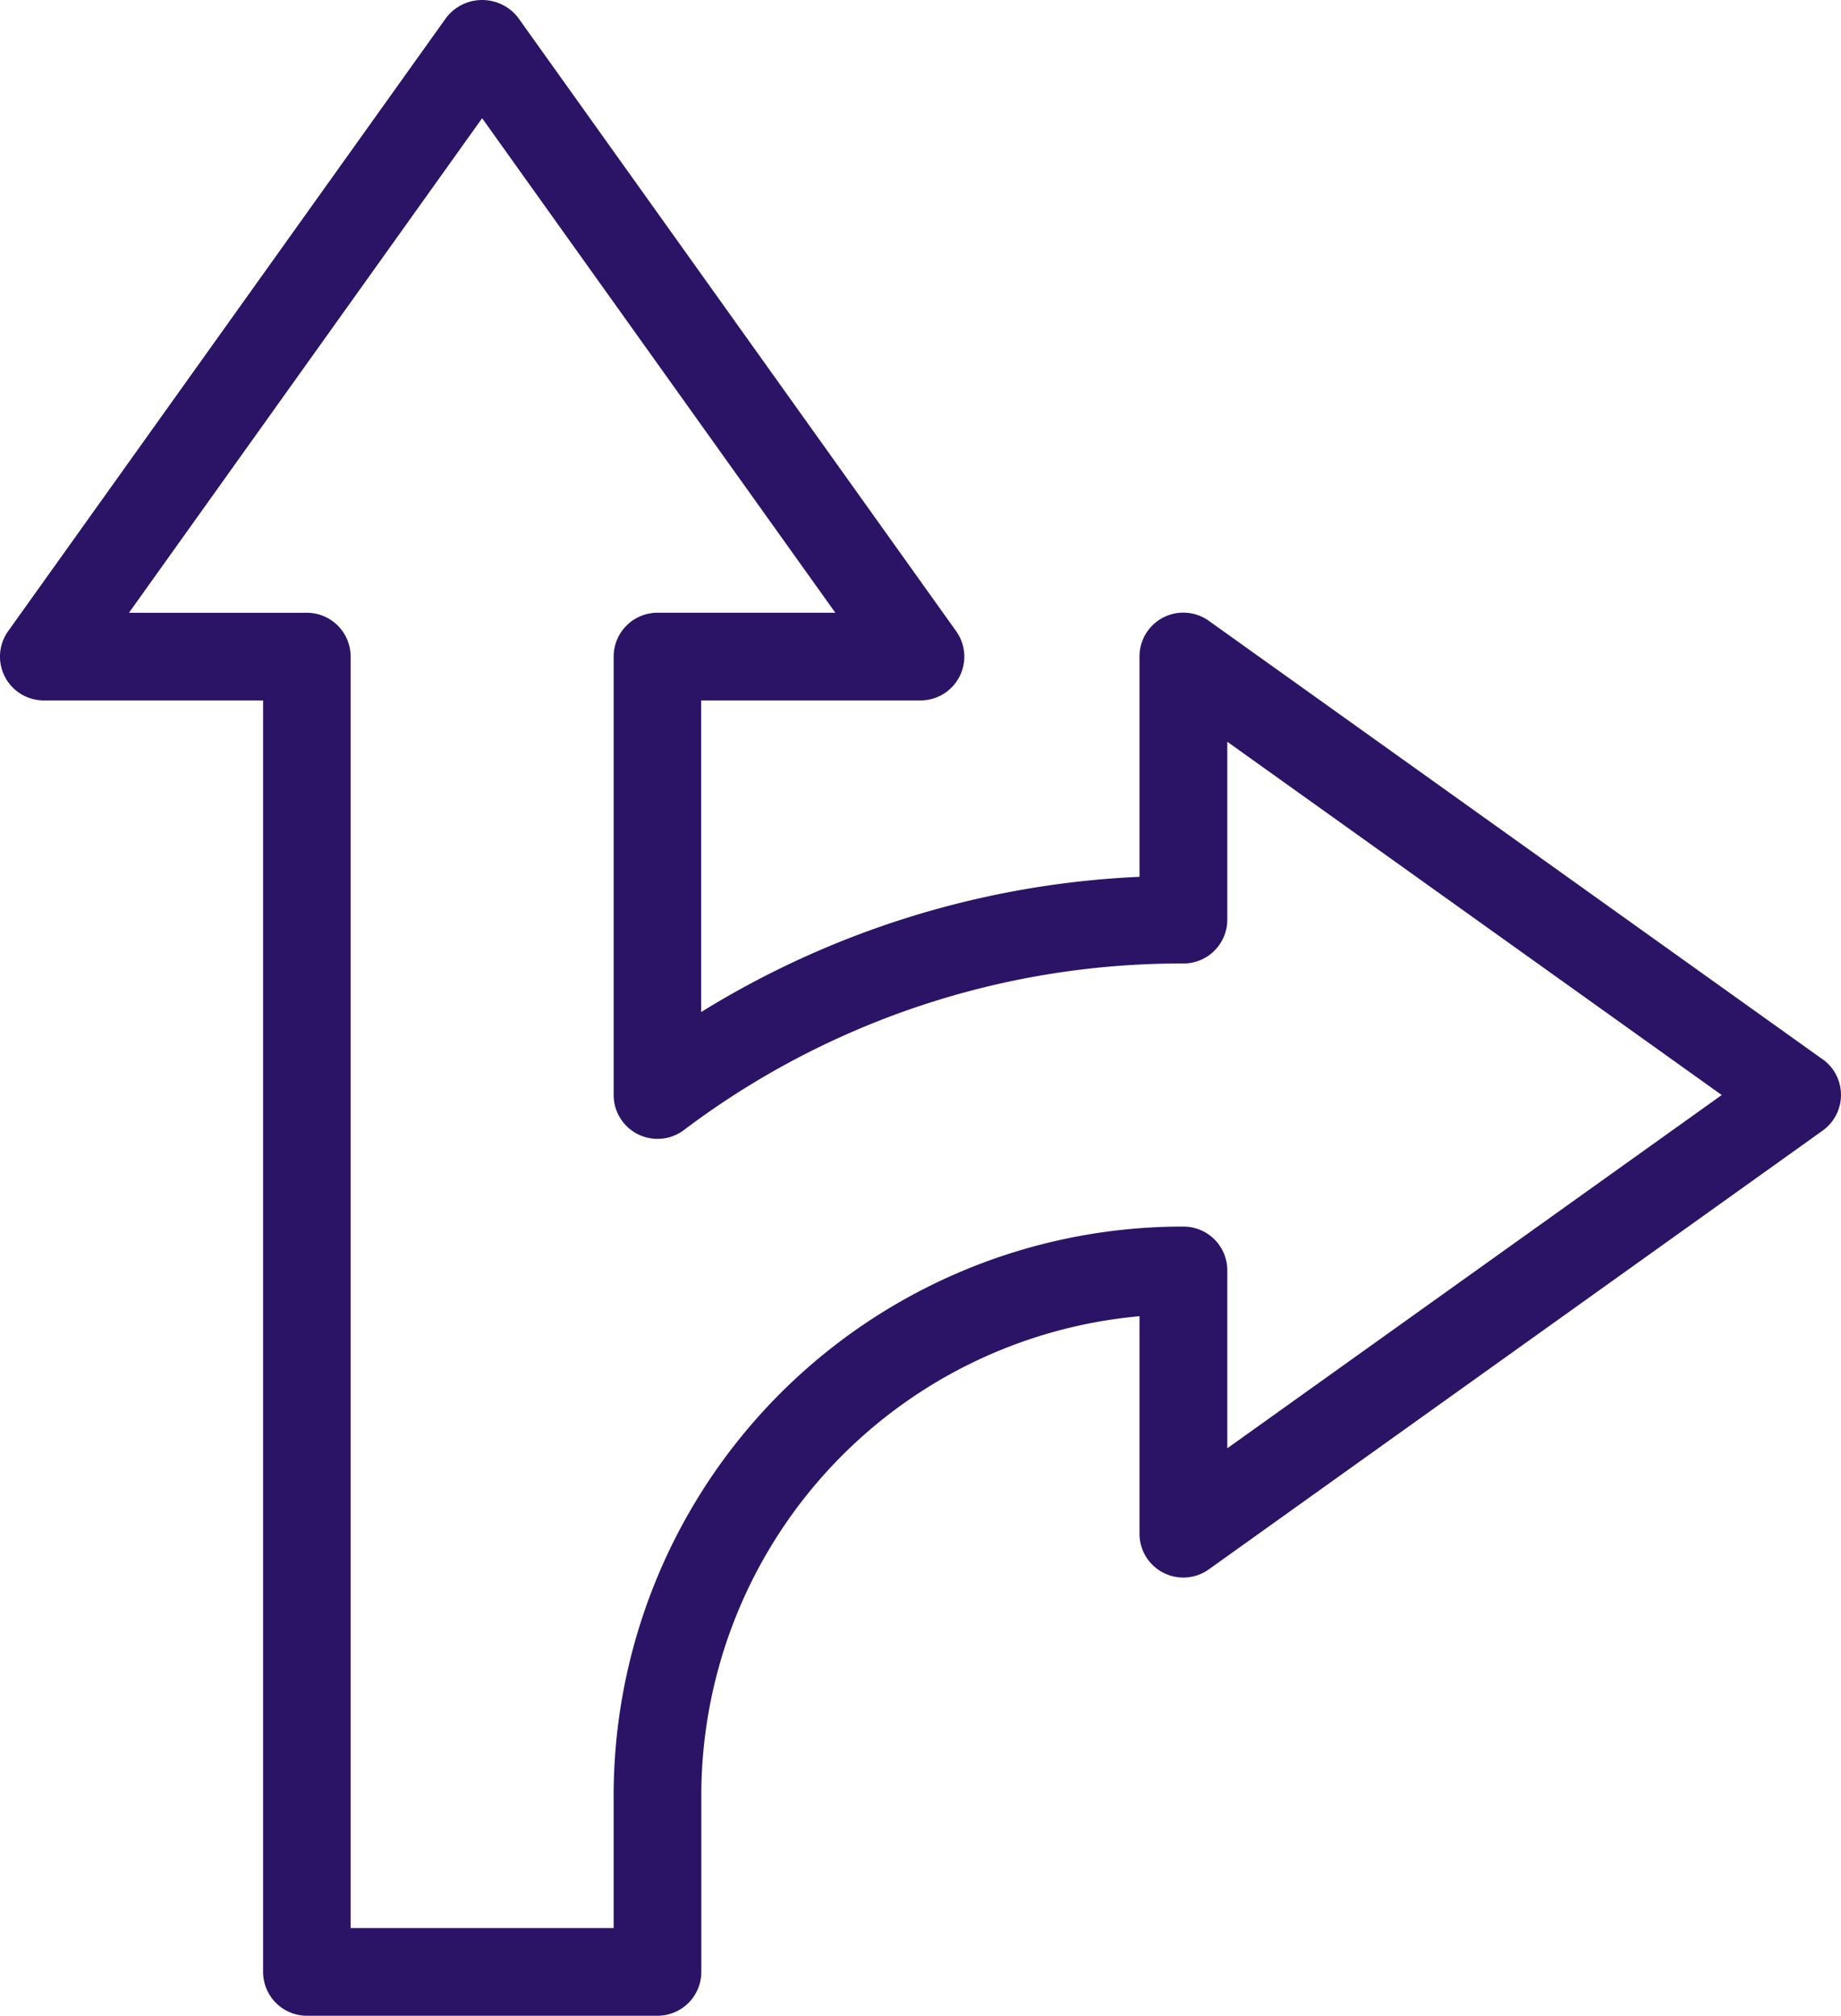<svg xmlns="http://www.w3.org/2000/svg" width="59.61" height="65.253" viewBox="0 0 59.61 65.253">
  <g id="traffic" transform="translate(-15.904 0)">
    <g id="Group_137" data-name="Group 137" transform="translate(15.904 0)">
      <path id="Path_164" data-name="Path 164" d="M74.919,34.292,55.049,20.1A1.419,1.419,0,0,0,52.8,21.255v7.129a29.48,29.48,0,0,0-14.193,4.377V22.674h7.1a1.418,1.418,0,0,0,1.155-2.244L32.671.56a1.47,1.47,0,0,0-2.309,0L16.169,20.43a1.418,1.418,0,0,0,1.154,2.244h7.1v41.16a1.419,1.419,0,0,0,1.419,1.419H37.193a1.419,1.419,0,0,0,1.419-1.419V58.156A15.586,15.586,0,0,1,52.8,42.608v7.033A1.419,1.419,0,0,0,55.049,50.8L74.919,36.6a1.42,1.42,0,0,0,0-2.311ZM55.643,46.883V41.125a1.419,1.419,0,0,0-1.419-1.419A18.429,18.429,0,0,0,35.773,58.156v4.258H27.257V21.255a1.419,1.419,0,0,0-1.419-1.419H20.08L31.515,3.827,42.951,19.835H37.193a1.419,1.419,0,0,0-1.419,1.419V35.448a1.42,1.42,0,0,0,2.272,1.135A26.722,26.722,0,0,1,54.224,31.19a1.419,1.419,0,0,0,1.419-1.419V24.012L71.652,35.448Z" transform="translate(-15.904 0)" fill="#2b1466"/>
    </g>
  </g>
</svg>
